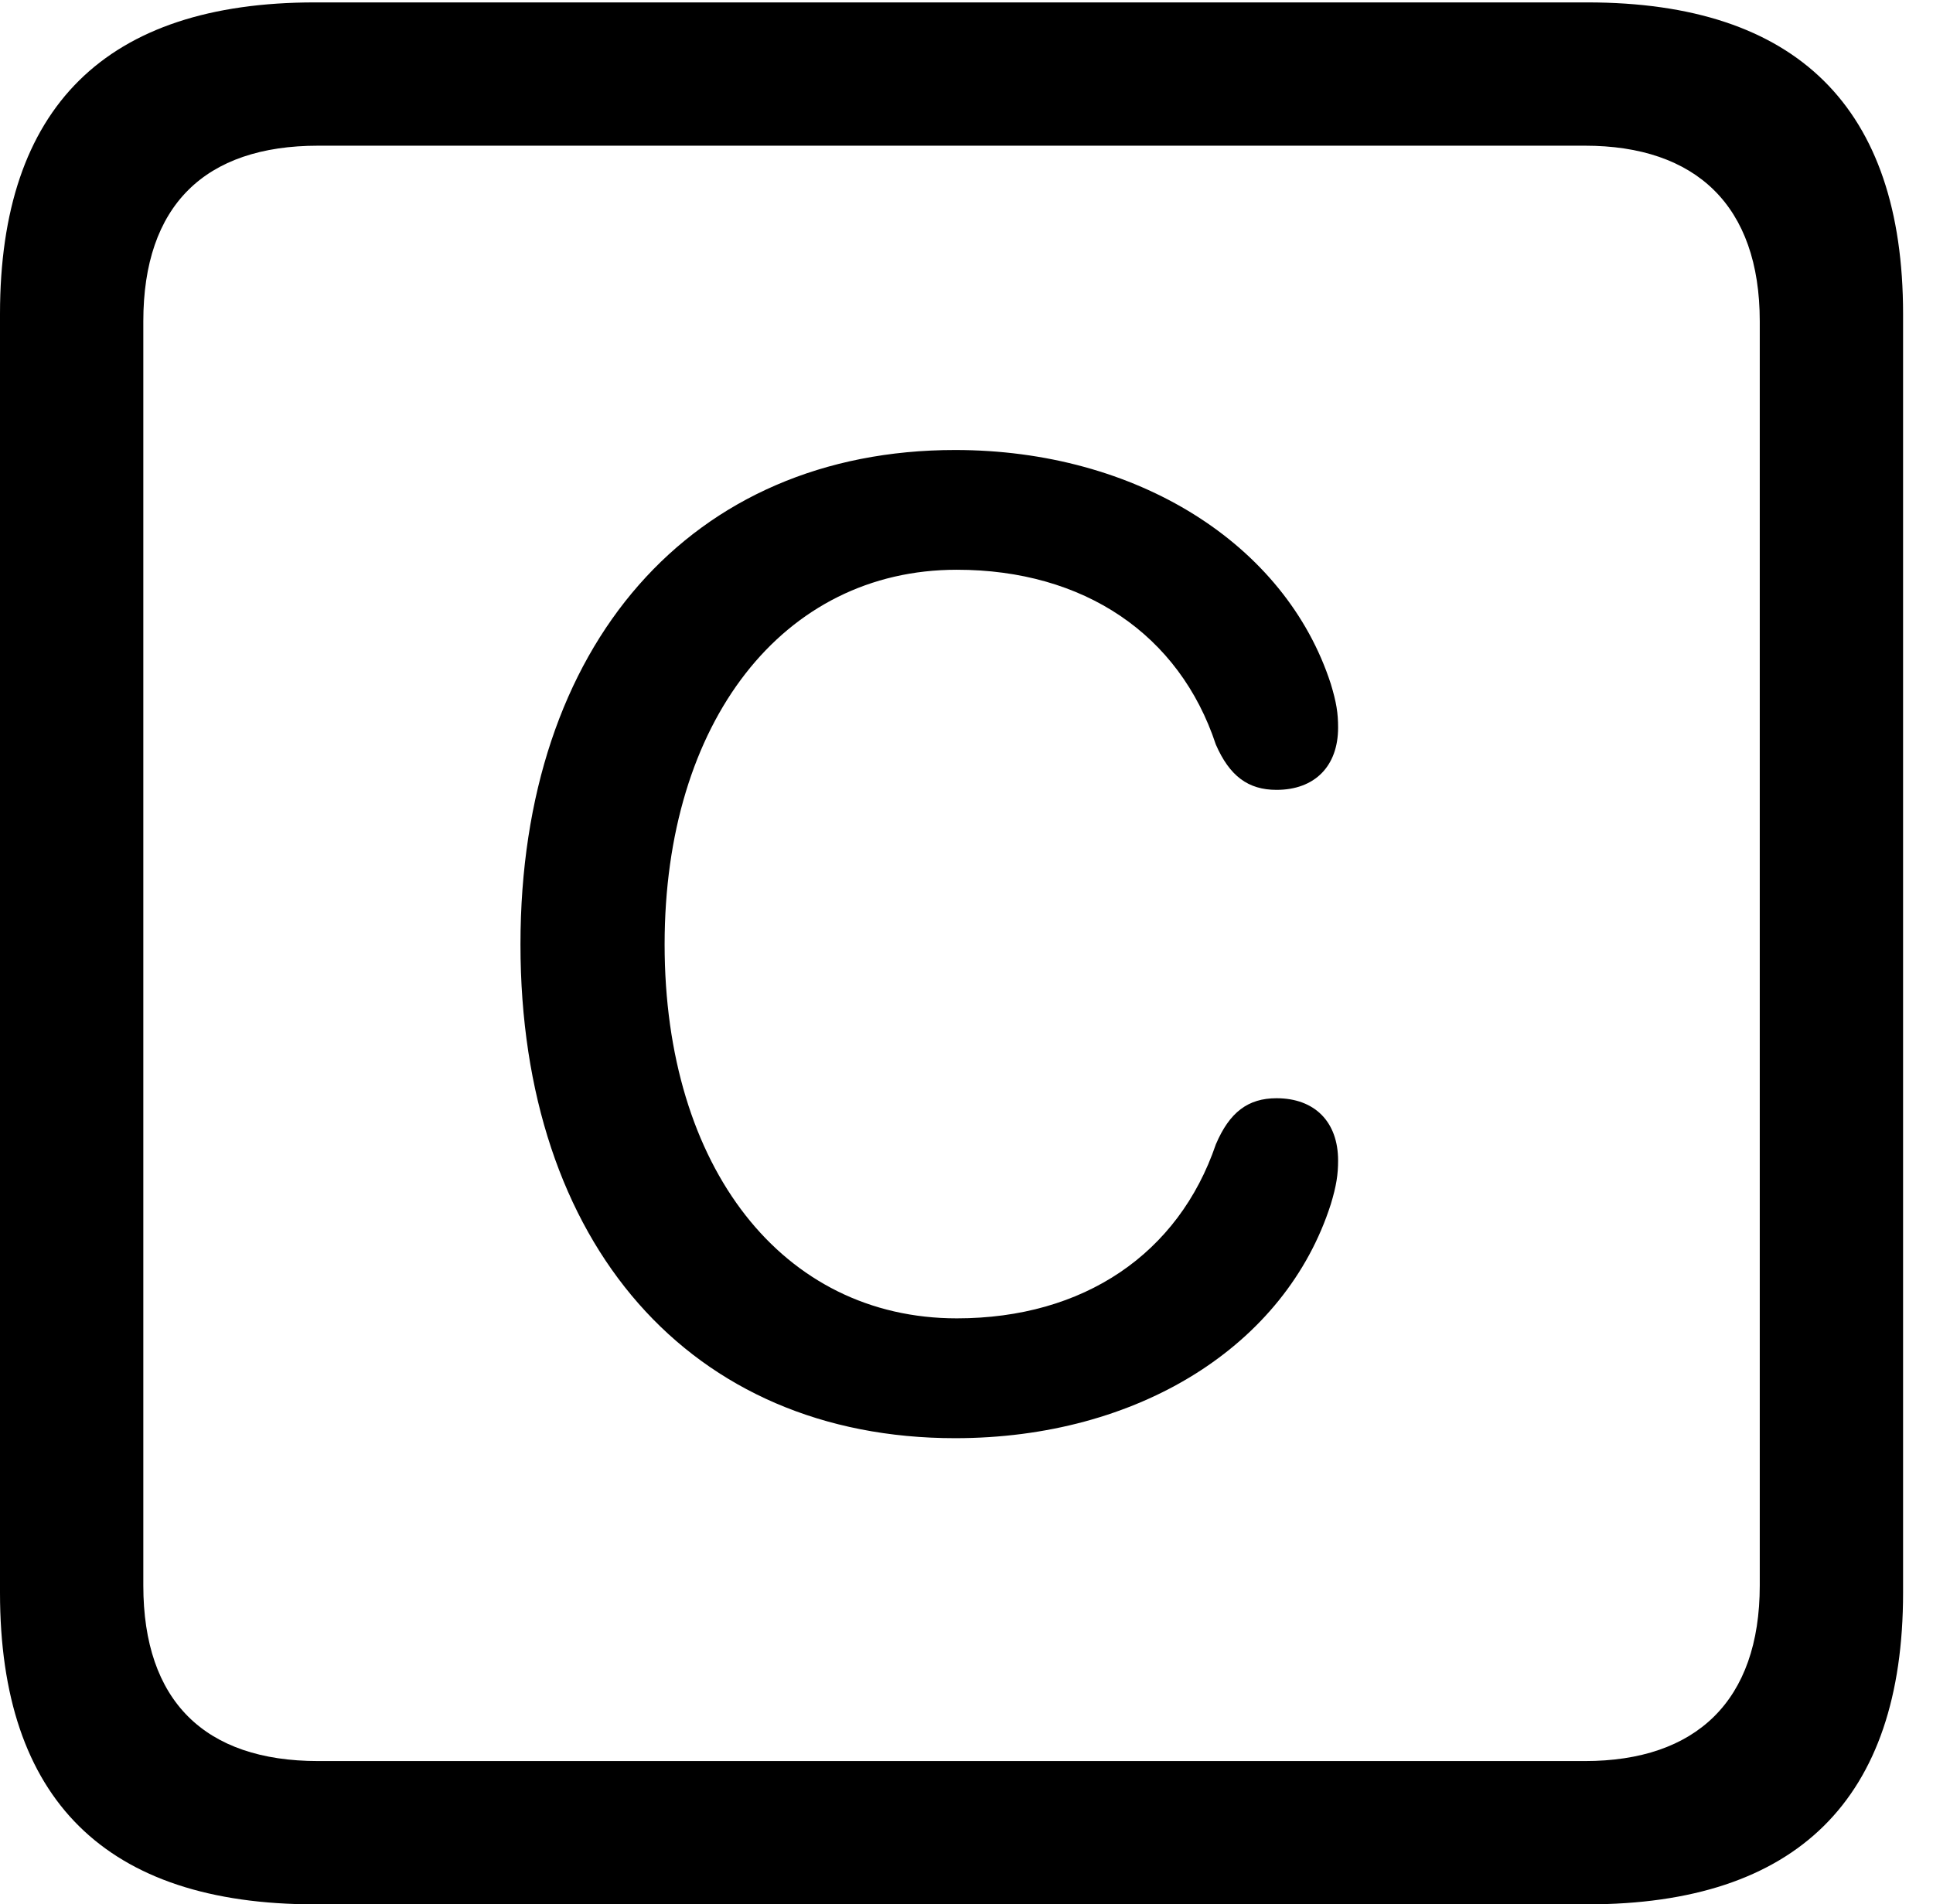 <svg version="1.1" xmlns="http://www.w3.org/2000/svg" xmlns:xlink="http://www.w3.org/1999/xlink" width="23.32" height="22.979" viewBox="0 0 23.32 22.979">
 <g>
  <rect height="22.979" opacity="0" width="23.32" x="0" y="0"/>
  <path d="M3.799 22.979L19.15 22.979C21.68 22.979 22.959 21.709 22.959 19.219L22.959 3.789C22.959 1.299 21.68 0.029 19.15 0.029L3.799 0.029C1.279 0.029 0 1.289 0 3.789L0 19.219C0 21.719 1.279 22.979 3.799 22.979ZM3.838 21.25C2.471 21.25 1.729 20.527 1.729 19.131L1.729 3.877C1.729 2.48 2.471 1.758 3.838 1.758L19.121 1.758C20.459 1.758 21.23 2.48 21.23 3.877L21.23 19.131C21.23 20.527 20.459 21.25 19.121 21.25Z" fill="currentColor"/>
  <path d="M11.523 17.354C13.73 17.354 15.508 16.24 16.055 14.531C16.123 14.307 16.143 14.17 16.143 14.004C16.143 13.535 15.859 13.252 15.4 13.252C15.059 13.252 14.834 13.418 14.668 13.809C14.219 15.127 13.076 15.908 11.543 15.908C9.443 15.908 8.018 14.092 8.018 11.396C8.018 8.711 9.443 6.875 11.543 6.875C13.076 6.875 14.229 7.656 14.668 8.984C14.834 9.365 15.059 9.531 15.4 9.531C15.859 9.531 16.143 9.248 16.143 8.779C16.143 8.604 16.123 8.477 16.055 8.252C15.508 6.562 13.711 5.43 11.523 5.43C8.34 5.43 6.279 7.783 6.279 11.396C6.279 15.01 8.33 17.354 11.523 17.354Z" fill="currentColor"/>
 </g>
</svg>
